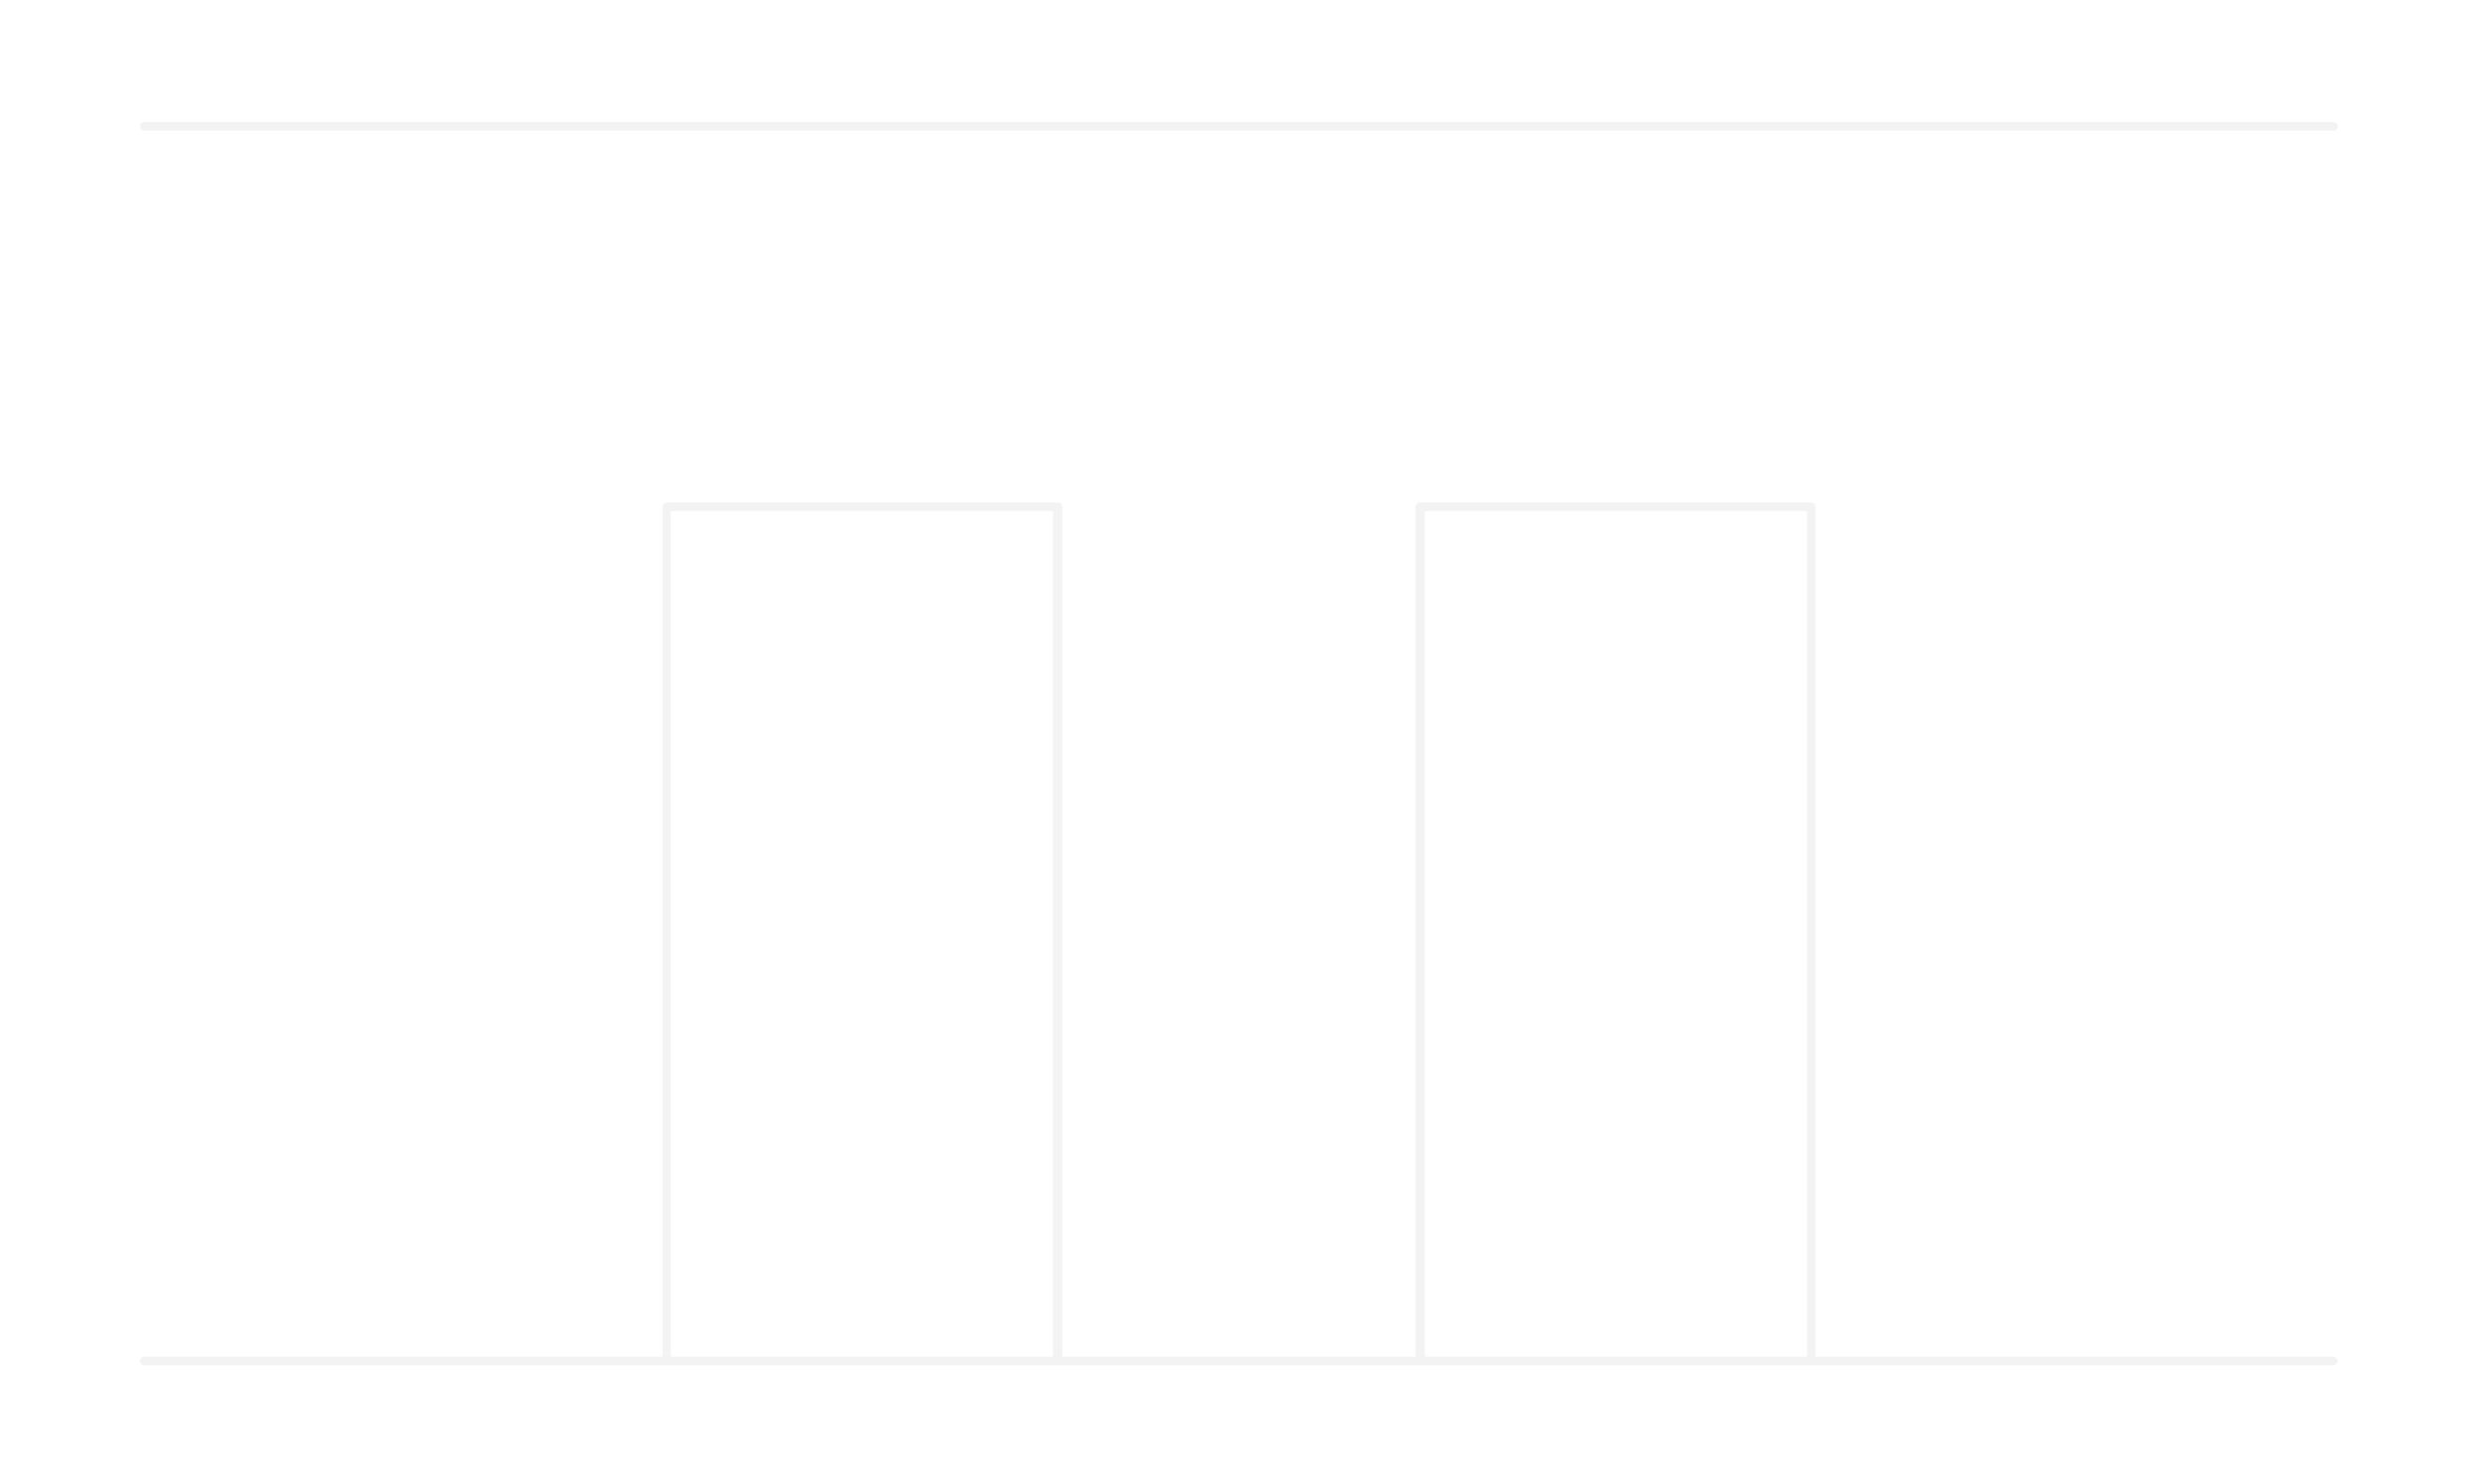 <?xml version="1.0" encoding="utf-8"?>
<!-- Generator: Adobe Illustrator 24.0.1, SVG Export Plug-In . SVG Version: 6.00 Build 0)  -->
<svg version="1.1" id="Layer_1" xmlns="http://www.w3.org/2000/svg" xmlns:xlink="http://www.w3.org/1999/xlink" x="0px" y="0px"
	 viewBox="0 0 691 413.6" style="enable-background:new 0 0 691 413.6;" xml:space="preserve">
<style type="text/css">
	.st0{opacity:0.2;fill:#C4C4C4;enable-background:new    ;}
</style>
<g>
	<path class="st0" d="M40.2,36.4h610c0.7,0,1.2-0.6,1.2-1.2c0-0.6-0.5-1.2-1.2-1.2h-610c-0.6-0.1-1.2,0.5-1.2,1.2
		C39,35.9,39.6,36.4,40.2,36.4z"/>
	<path class="st0" d="M650.1,378H505.8V141.2c0-0.6-0.5-1.2-1.2-1.2h-109c-0.6,0-1.2,0.5-1.2,1.2V378H296V141.2
		c0-0.7-0.6-1.2-1.2-1.2h-109c-0.7,0-1.2,0.6-1.2,1.2V378H40.2l0,0c-0.7,0-1.2,0.6-1.2,1.2l0,0l0,0l0,0l0,0c0,0.6,0.5,1.2,1.2,1.2
		h145.5h108.9h101.2h108.9h145.4h0.1c0.4,0,0.6-0.2,0.8-0.4c0.2-0.2,0.3-0.5,0.3-0.8C651.3,378.6,650.7,378,650.1,378z M186.9,142.4
		h106.5V378H186.9V142.4z M397,142.4h106.5V378H397V142.4z"/>
</g>
</svg>

